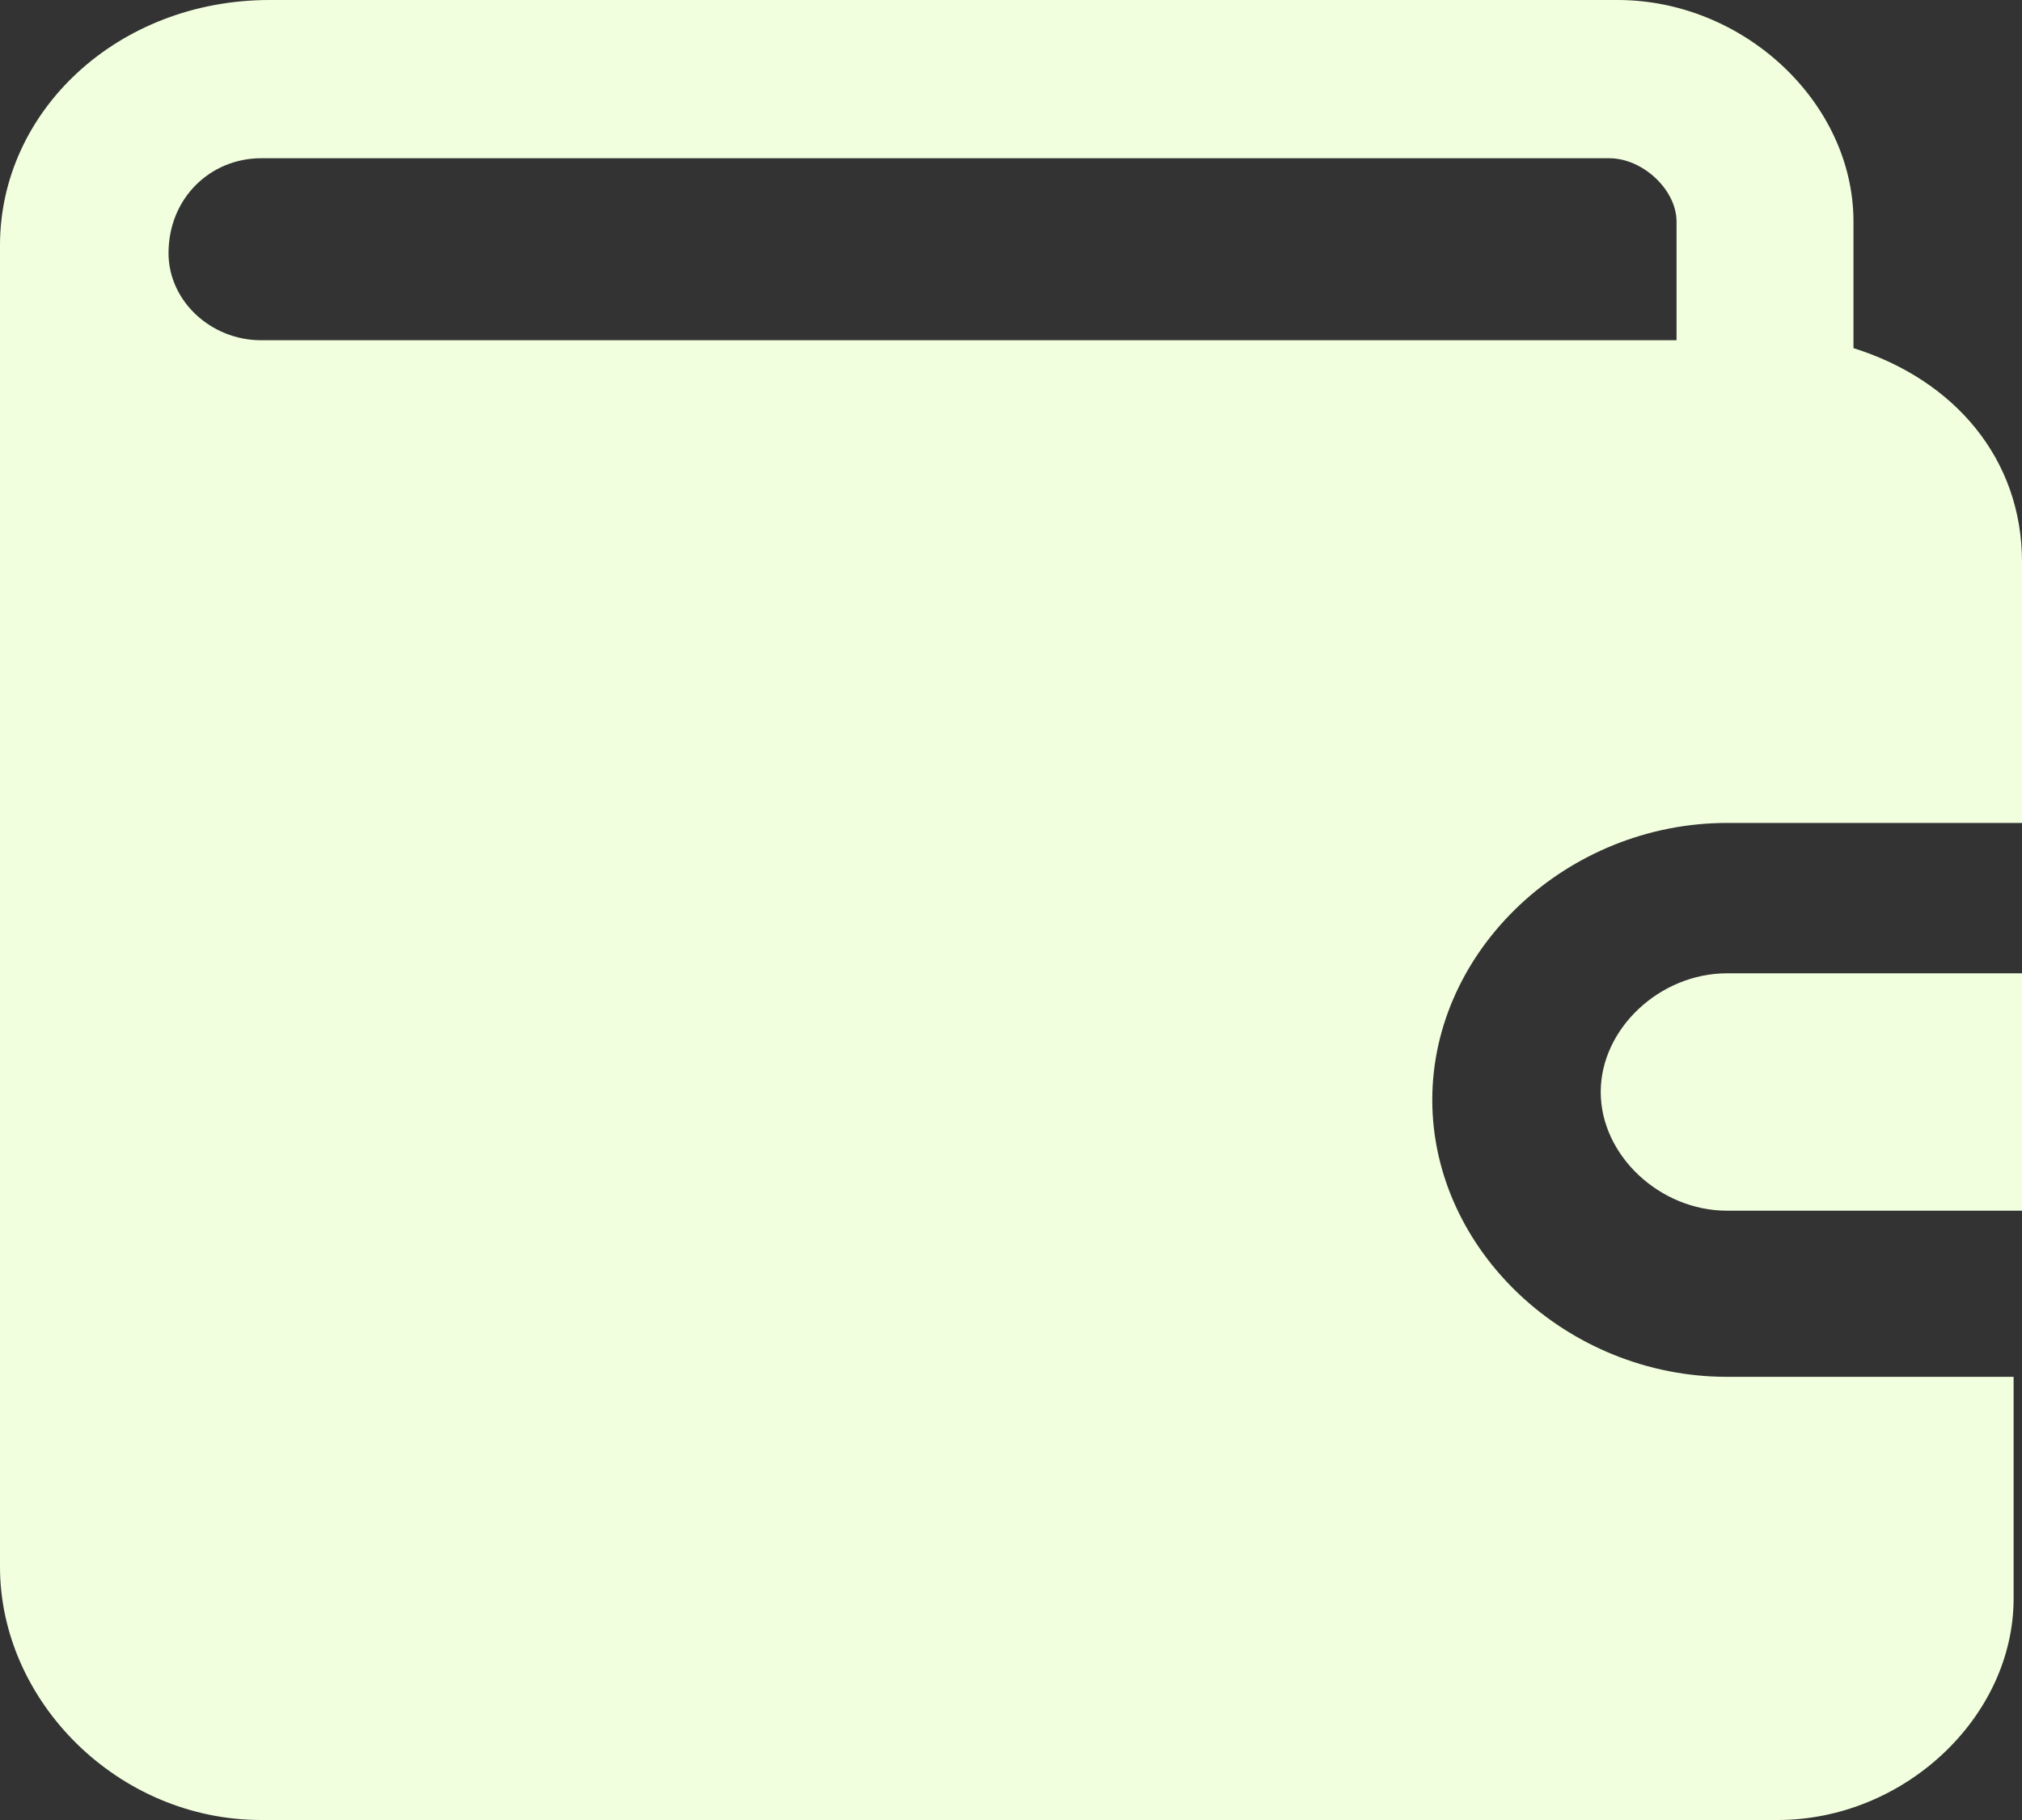 <svg width="20" height="18" viewBox="0 0 20 18" fill="none" xmlns="http://www.w3.org/2000/svg">
<rect x="0" y="0" width="20" height="18" fill="#333333" stroke="none"/>
<path d="M15.833 10.8C15.833 11.426 16.417 11.974 17.083 11.974H20V9.626H17.083C16.417 9.626 15.833 10.174 15.833 10.8Z" fill="#F1FFDE"/>
<path d="M0 15.496C0 16.826 1.167 18 2.583 18H17.583C18.833 18 19.917 16.983 19.917 15.809V13.617H17.083C15.5 13.617 14.167 12.365 14.167 10.878C14.167 9.391 15.5 8.139 17.083 8.139H20V5.557C20 4.539 19.333 3.757 18.333 3.443V2.191C18.333 1.017 17.25 0 16 0H2.667C1.167 0 0 1.096 0 2.426C0 2.583 0 15.417 0 15.496ZM2.583 1.565H15.917C16.25 1.565 16.583 1.878 16.583 2.191V3.365H2.583C2.083 3.365 1.667 2.974 1.667 2.504C1.667 1.957 2.083 1.565 2.583 1.565Z" fill="#F1FFDE"/>
</svg>
